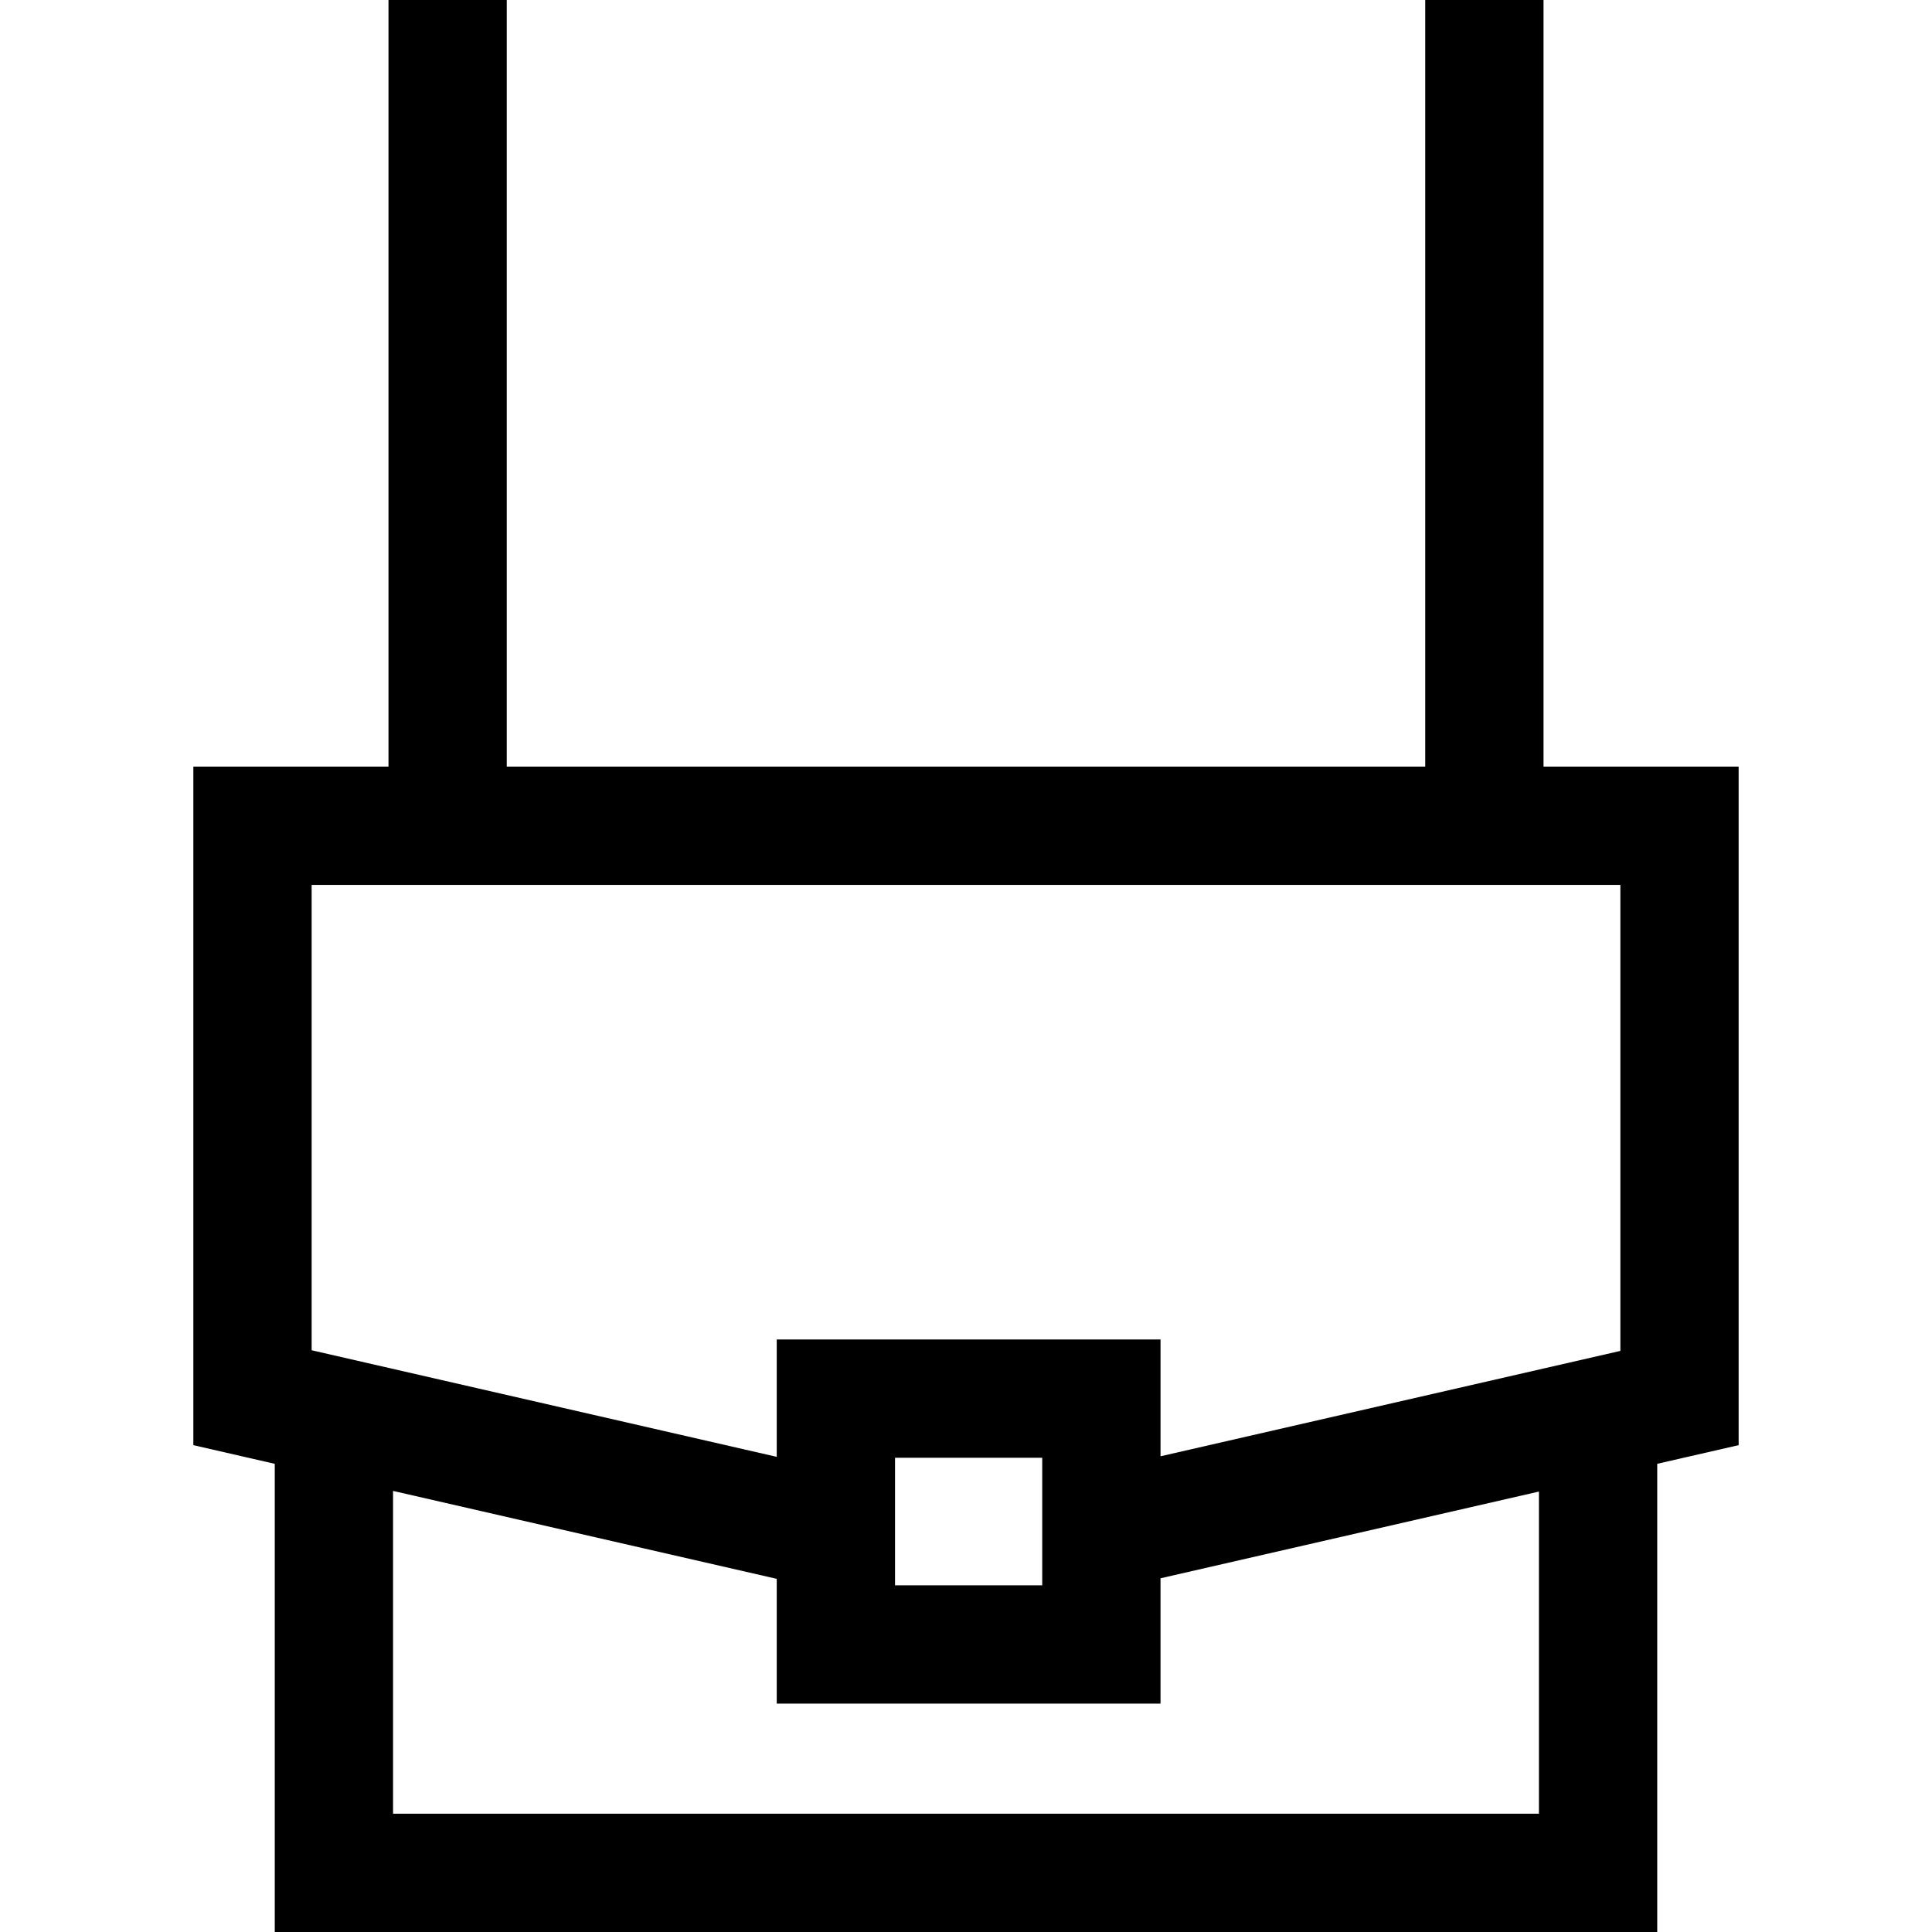 <?xml version="1.0" encoding="iso-8859-1"?>
<!-- Generator: Adobe Illustrator 19.0.0, SVG Export Plug-In . SVG Version: 6.00 Build 0)  -->
<svg xmlns="http://www.w3.org/2000/svg" xmlns:xlink="http://www.w3.org/1999/xlink" version="1.1" id="Layer_1" x="0px" y="0px" viewBox="0 0 512 512" style="enable-background:new 0 0 512 512;" xml:space="preserve">
<g>
	<g>
		<path d="M460.759,203.157h-51.71V0h-31.347v203.157H134.297V0H102.95v203.157H51.24v179.824l21.576,4.949V512h366.367V387.924    l21.576-4.944V203.157H460.759z M104.163,480.653v-85.532v-0.014l101.681,23.302v33.061h101.703v-33.208l100.288-22.983v85.373    H104.163z M237.191,420.122v-26.689v-7.112h39.009v6.963v26.837H237.191z M429.413,358.004l-121.864,27.927v-30.955H205.844    v31.103L82.587,357.832V234.504h346.826V358.004z"/>
	</g>
</g>
<g>
</g>
<g>
</g>
<g>
</g>
<g>
</g>
<g>
</g>
<g>
</g>
<g>
</g>
<g>
</g>
<g>
</g>
<g>
</g>
<g>
</g>
<g>
</g>
<g>
</g>
<g>
</g>
<g>
</g>
</svg>
